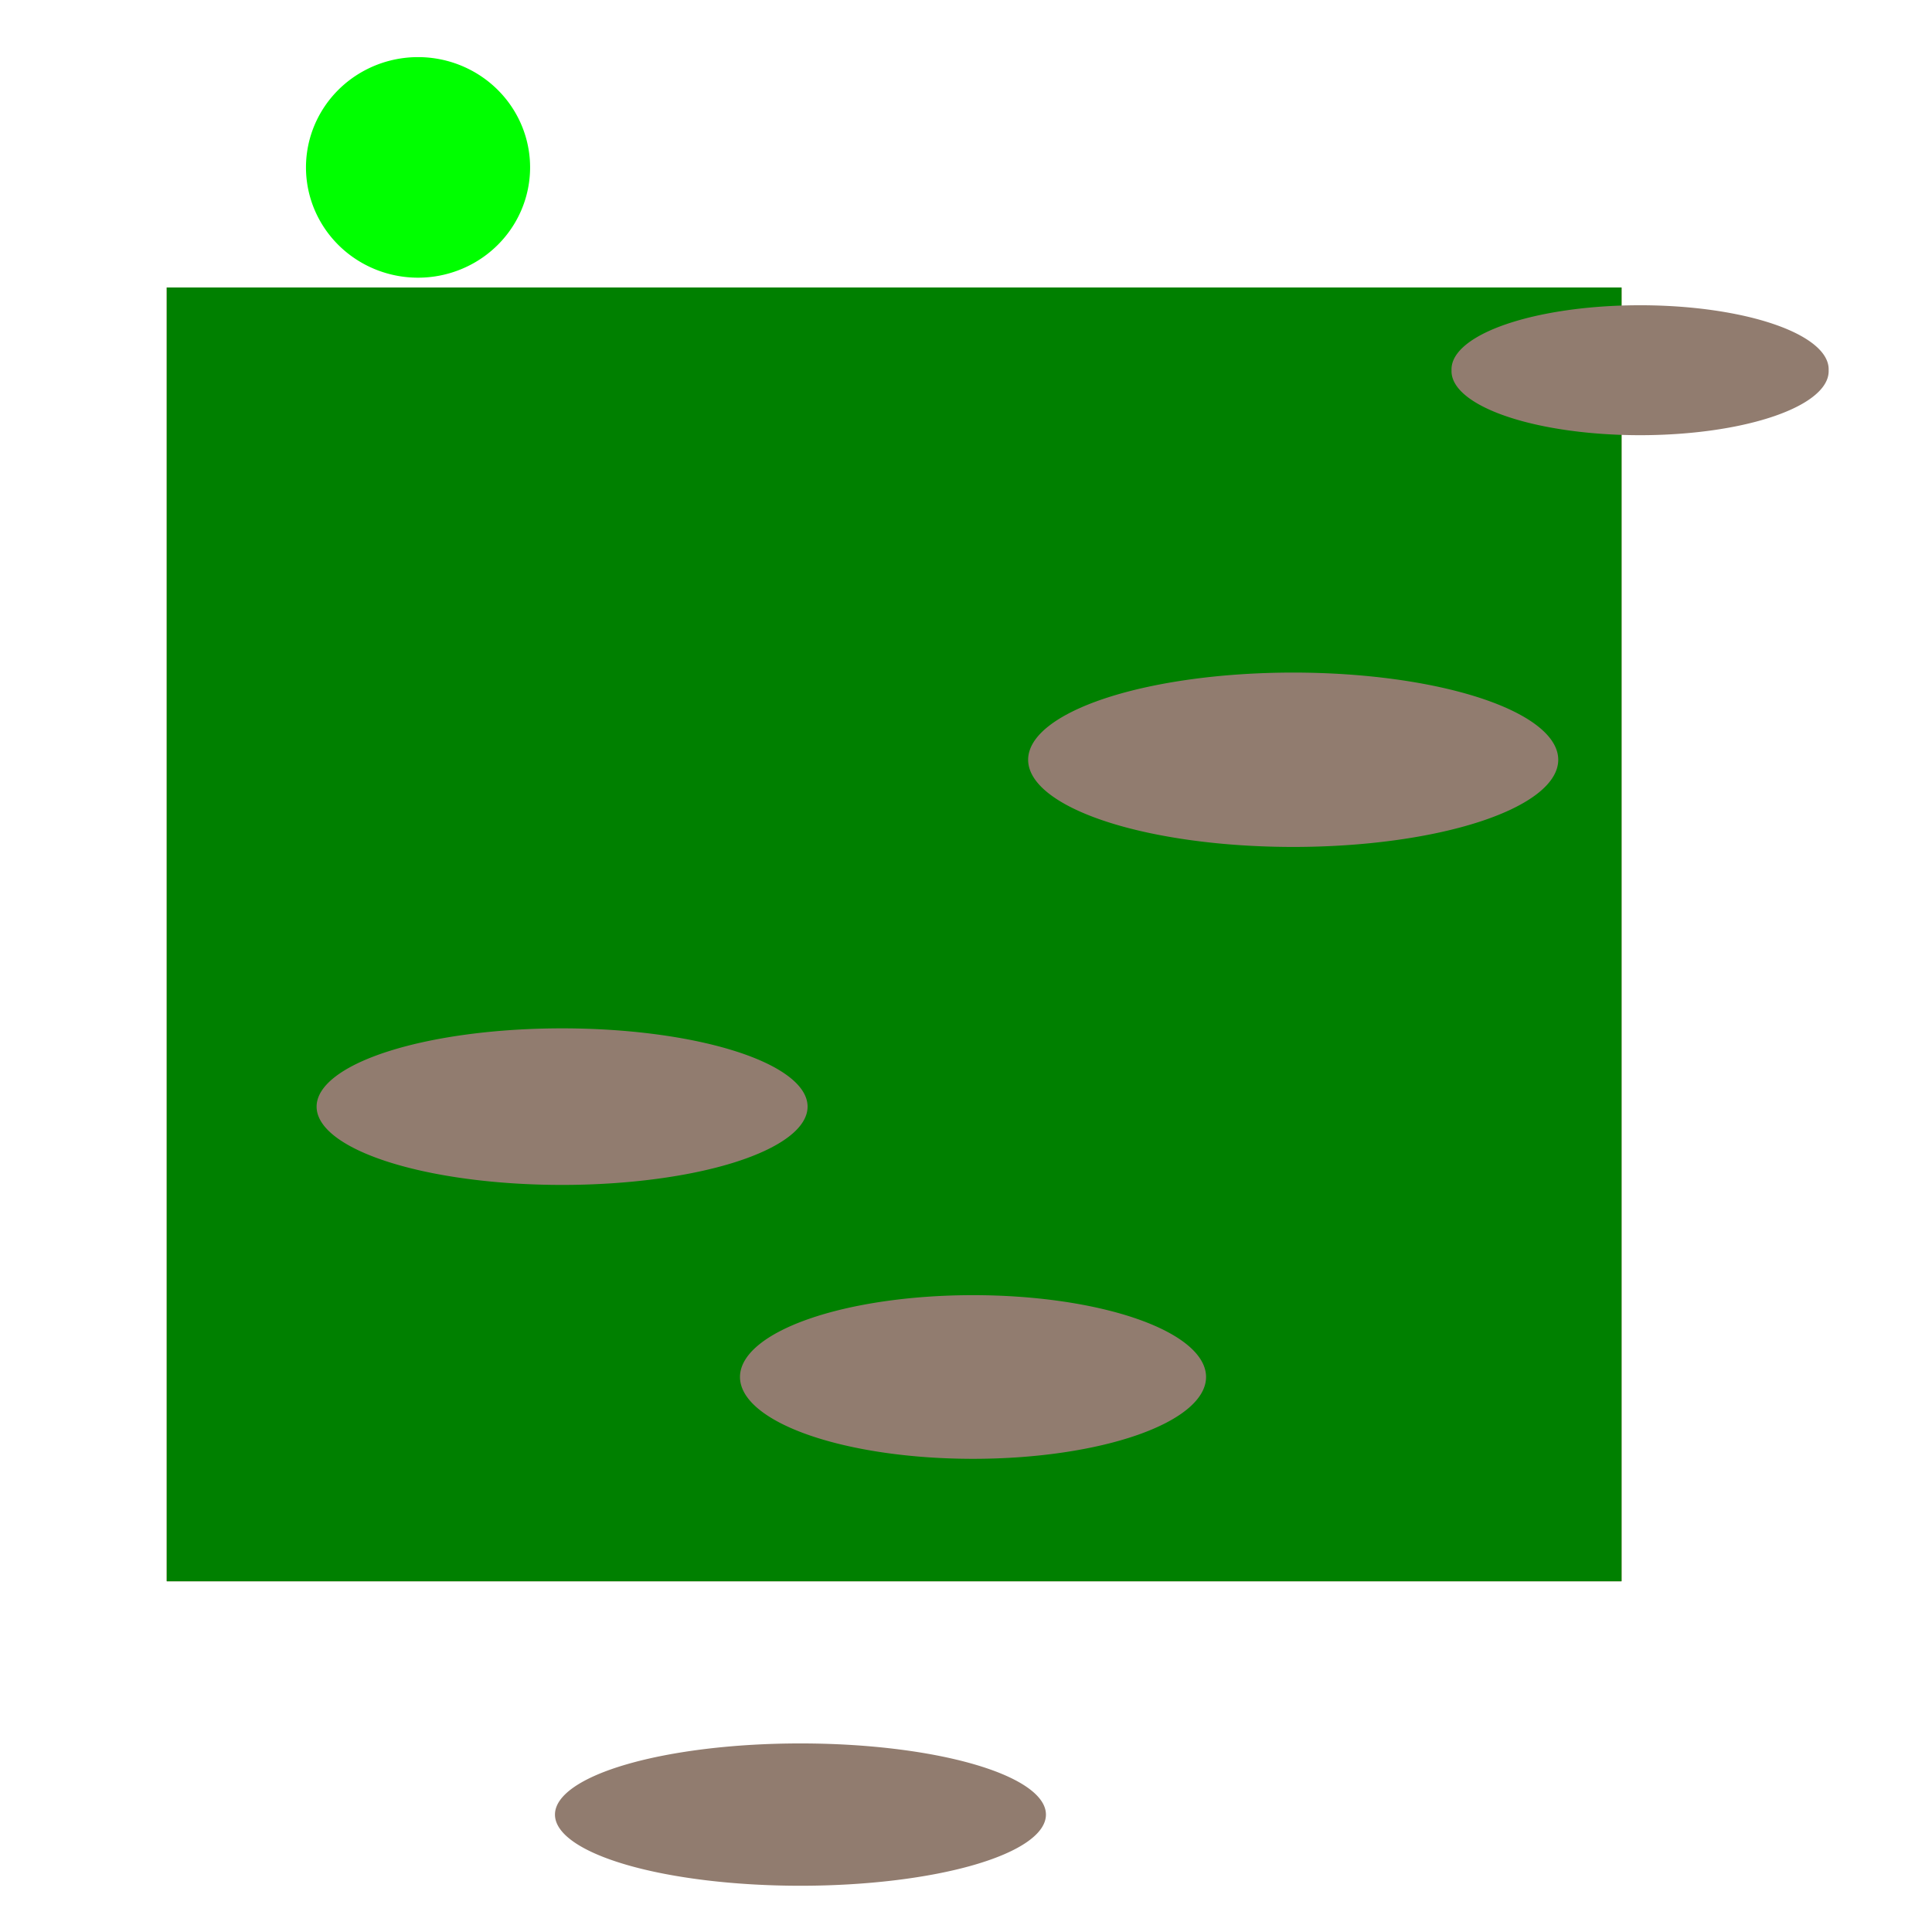 <?xml version="1.0" ?>
<!DOCTYPE svg PUBLIC '-//W3C//DTD SVG 1.1//EN'
'http://www.w3.org/Graphics/SVG/1.1/DTD/svg11.dtd'><svg
   xmlns:dc="http://purl.org/dc/elements/1.1/"
   xmlns:cc="http://creativecommons.org/ns#"
   xmlns:rdf="http://www.w3.org/1999/02/22-rdf-syntax-ns#"
   xmlns:svg="http://www.w3.org/2000/svg"
   xmlns="http://www.w3.org/2000/svg"
   xmlns:sodipodi="http://sodipodi.sourceforge.net/DTD/sodipodi-0.dtd"
   xmlns:inkscape="http://www.inkscape.org/namespaces/inkscape"
   width="48px"
   height="48px"
   id="svg2985"
   version="1.1"
   inkscape:version="0.48.4 r9939"
   sodipodi:docname="New document 2">
  <defs
     id="defs2987" />
  <sodipodi:namedview
     id="base"
     pagecolor="#ffffff"
     bordercolor="#666666"
     borderopacity="1.0"
     inkscape:pageopacity="0.0"
     inkscape:pageshadow="2"
     inkscape:zoom="11.313709"
     inkscape:cx="53.381273"
     inkscape:cy="15.092215"
     inkscape:current-layer="layer1"
     showgrid="true"
     inkscape:grid-bbox="true"
     inkscape:document-units="px"
     inkscape:window-width="1920"
     inkscape:window-height="1014"
     inkscape:window-x="0"
     inkscape:window-y="27"
     inkscape:window-maximized="1" />
  <g
     id="layer1"
     inkscape:label="Layer 1"
     inkscape:groupmode="layer">
    <rect
       style="fill:#803300"
       id="rect3000"
       width="36.143"
       height="32.143"
       x="4.143"
       y="7.143" />
    <rect
       style="fill:#008000"
       id="rect3002"
       width="36.143"
       height="32.143"
       x="4.143"
       y="7.143" />
    <path
       sodipodi:type="arc"
       style="fill:#00ff00"
       id="path3004"
       sodipodi:cx="10.385631"
       sodipodi:cy="4.1593795"
       sodipodi:rx="2.7842329"
       sodipodi:ry="2.7400389"
       d="m 13.17,4.159 a 2.784,2.74 0 1 1 -5.568,0 2.784,2.74 0 1 1 5.568,0 z" />
    <path
       sodipodi:type="arc"
       style="fill:#917c6f"
       id="path3006"
       sodipodi:cx="40.747028"
       sodipodi:cy="9.1975155"
       sodipodi:rx="4.6845822"
       sodipodi:ry="1.5909903"
       d="m 45.432,9.198 a 4.685,1.591 0 1 1 -9.369,0 4.685,1.591 0 1 1 9.369,0 z" />
    <path
       sodipodi:type="arc"
       style="fill:#917c6f"
       id="path3008"
       sodipodi:cx="32.129166"
       sodipodi:cy="18.87604"
       sodipodi:rx="6.5849319"
       sodipodi:ry="2.1655145"
       d="m 38.714,18.876 a 6.585,2.166 0 1 1 -13.17,0 6.585,2.166 0 1 1 13.17,0 z" />
    <path
       sodipodi:type="arc"
       style="fill:#917c6f"
       id="path3010"
       sodipodi:cx="13.965359"
       sodipodi:cy="27.493904"
       sodipodi:rx="6.0987959"
       sodipodi:ry="1.9445436"
       d="m 20.064,27.494 a 6.099,1.945 0 1 1 -12.198,0 6.099,1.945 0 1 1 12.198,0 z" />
    <path
       sodipodi:type="arc"
       style="fill:#917c6f"
       id="path3012"
       sodipodi:cx="24.174213"
       sodipodi:cy="34.211418"
       sodipodi:rx="5.7894368"
       sodipodi:ry="2.032932"
       d="m 29.964,34.211 a 5.789,2.033 0 1 1 -11.579,0 5.789,2.033 0 1 1 11.579,0 z" />
    <path
       sodipodi:type="arc"
       style="fill:#917c6f"
       id="path3014"
       sodipodi:cx="19.887379"
       sodipodi:cy="45.083183"
       sodipodi:rx="6.0987959"
       sodipodi:ry="1.767767"
       d="m 25.986,45.083 a 6.099,1.768 0 1 1 -12.198,0 6.099,1.768 0 1 1 12.198,0 z" />
  </g>
</svg>
